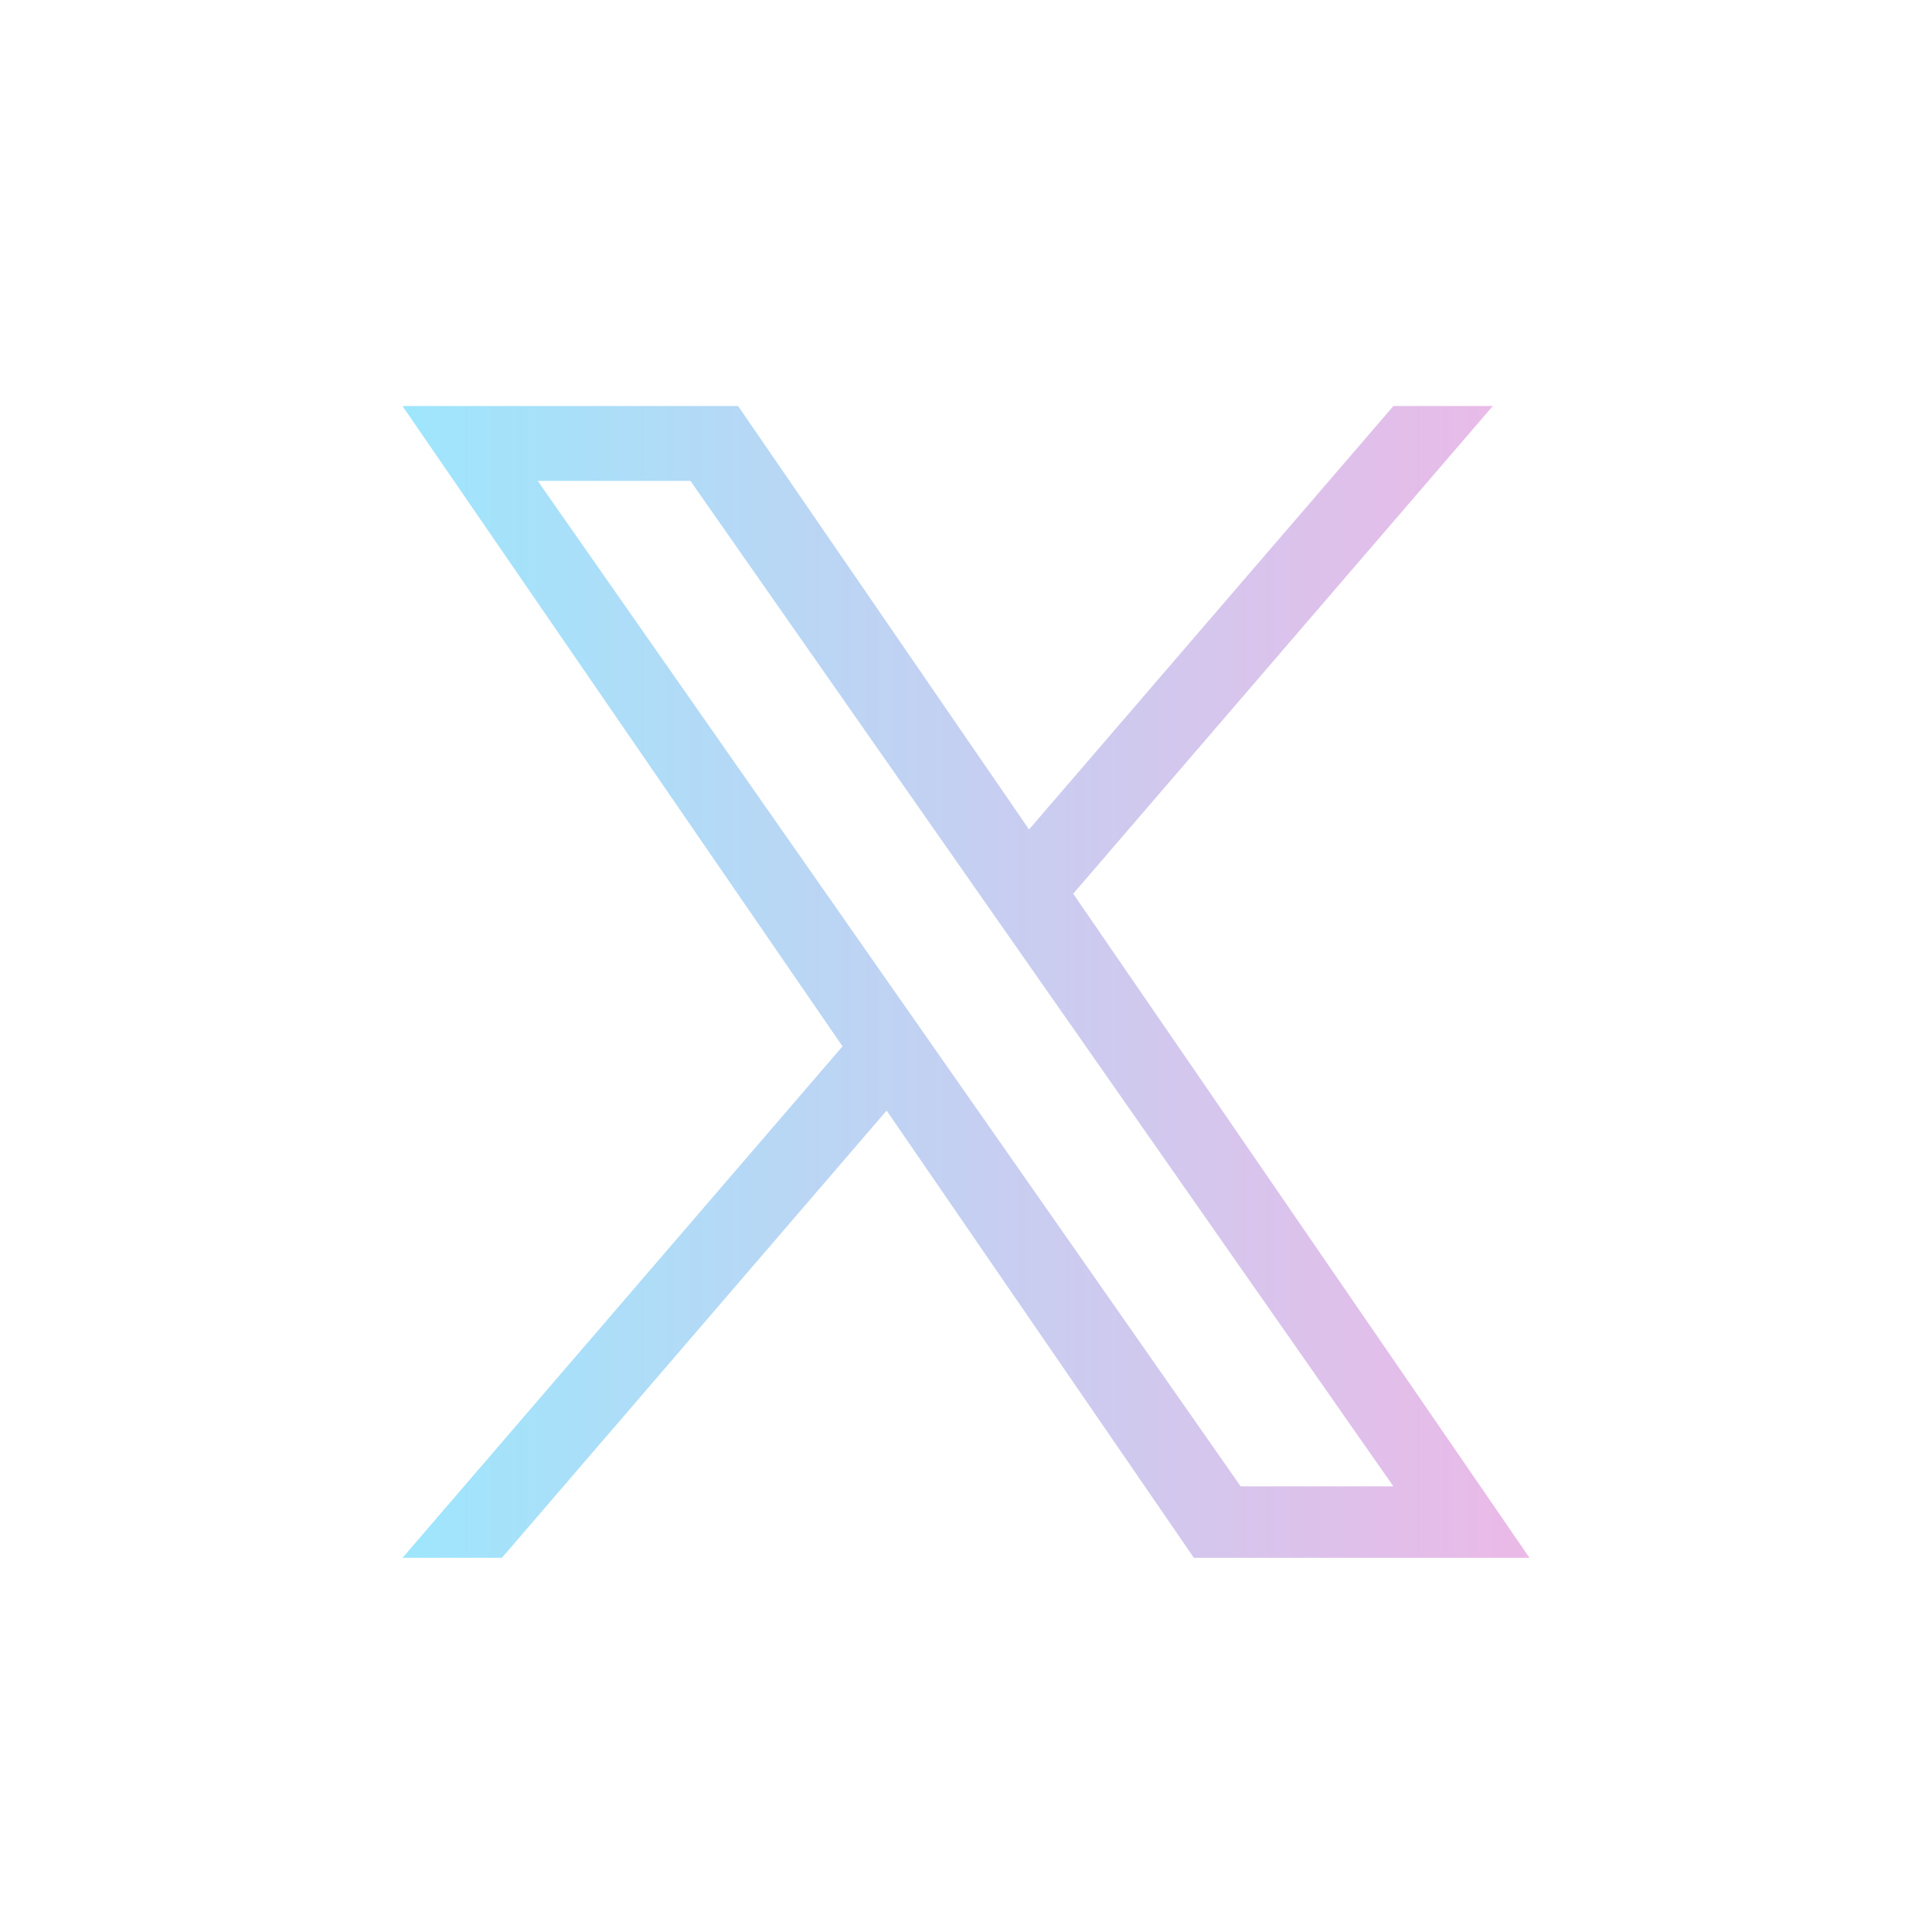 <svg width="24" height="24" viewBox="0 0 24 24" fill="none" xmlns="http://www.w3.org/2000/svg">
<path d="M13.332 11.102L18.544 5.044H17.309L12.783 10.304L9.169 5.044H5L10.466 12.998L5 19.352H6.235L11.014 13.796L14.831 19.352H19L13.332 11.102H13.332ZM11.64 13.069L11.086 12.277L6.68 5.974H8.577L12.133 11.06L12.687 11.852L17.309 18.464H15.412L11.64 13.069V13.069Z" fill="url(#paint0_linear_0_394)"/>
<defs>
<linearGradient id="paint0_linear_0_394" x1="5" y1="12.444" x2="19" y2="12.444" gradientUnits="userSpaceOnUse">
<stop stop-color="#9EE6FC"/>
<stop offset="1" stop-color="#EBB9E7"/>
</linearGradient>
</defs>
</svg>
